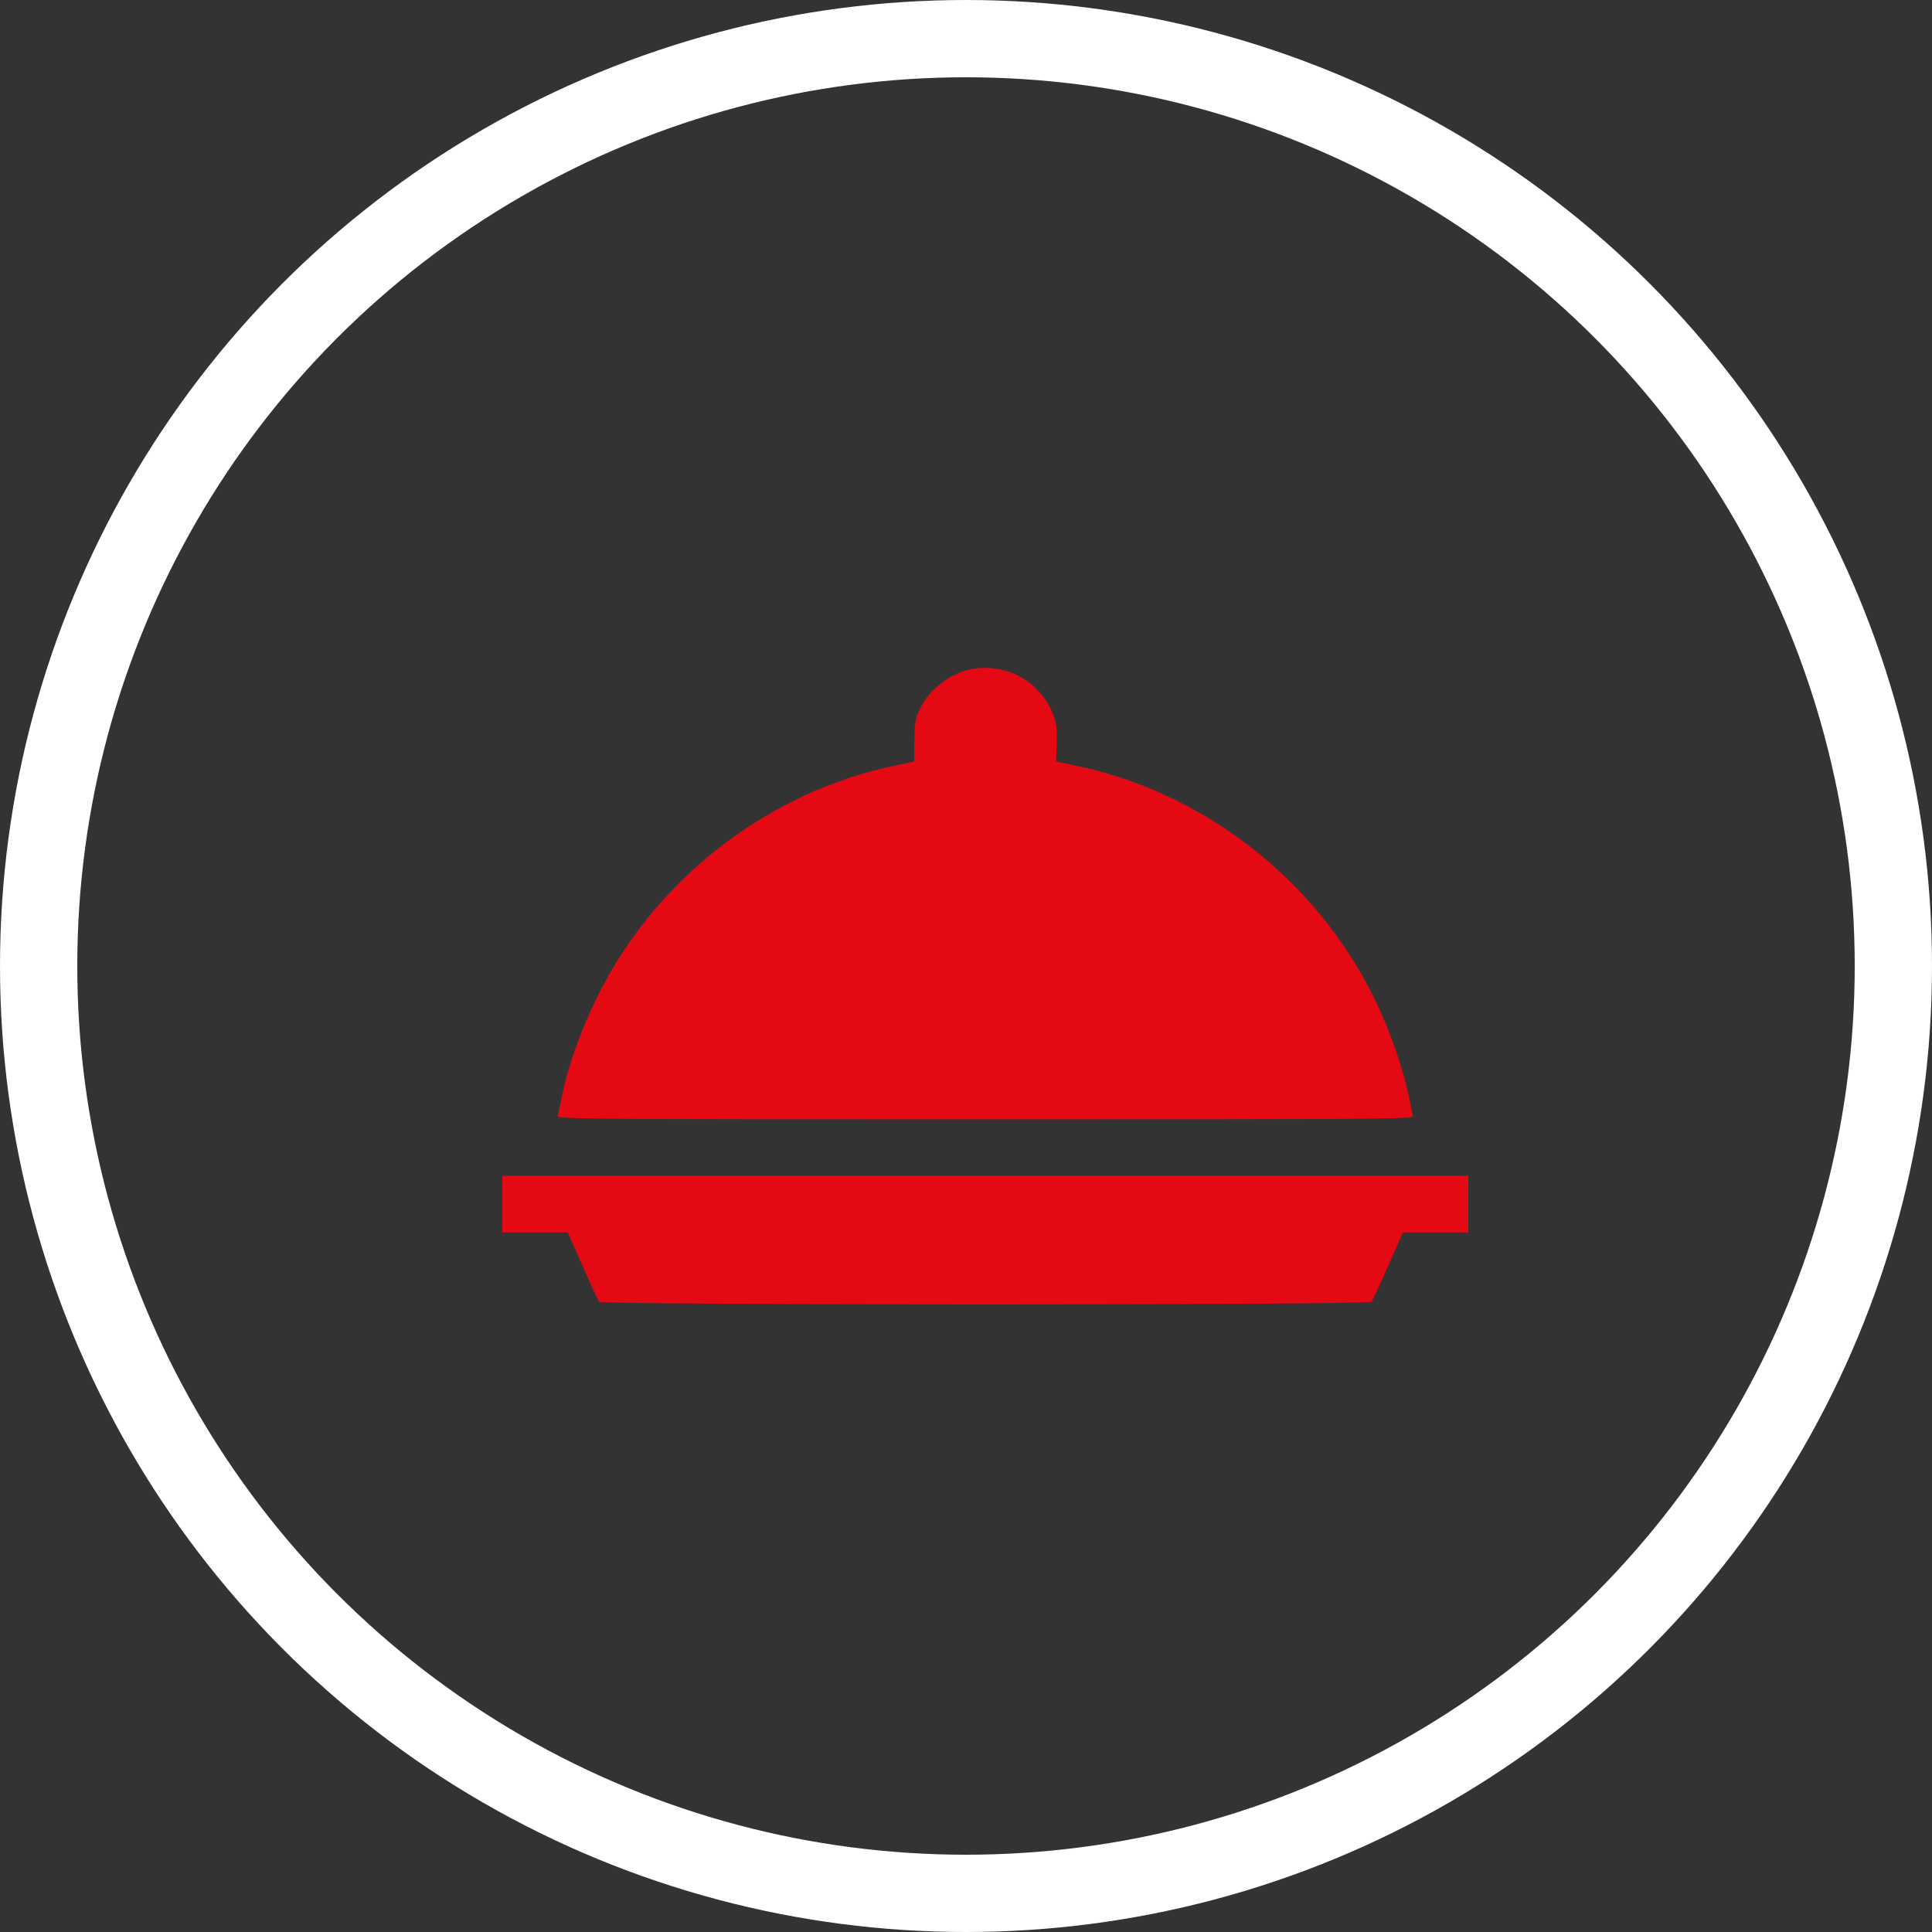 <svg width="50" height="50" viewBox="0 0 50 50" fill="none" xmlns="http://www.w3.org/2000/svg">
<rect x="0" y="0" width="50" height="50" fill="#333333" stroke="none"/>
<circle cx="25" cy="25" r="24" stroke="white" stroke-width="2"/>
<g clip-path="url(#clip0_448_13)">
<path d="M25.227 17.302C24.641 17.38 24.055 17.814 23.801 18.361C23.684 18.605 23.669 18.703 23.664 19.177L23.659 19.709L23.235 19.797C20.344 20.378 17.722 22.17 16.086 24.689C15.354 25.812 14.748 27.277 14.514 28.503C14.485 28.664 14.445 28.835 14.436 28.879C14.411 28.962 14.963 28.967 25.5 28.967C36.037 28.967 36.589 28.962 36.565 28.879C36.555 28.835 36.516 28.664 36.486 28.503C36.33 27.688 35.974 26.667 35.554 25.812C34.035 22.731 31.101 20.466 27.761 19.797L27.331 19.709L27.346 19.25C27.361 18.869 27.346 18.737 27.258 18.503C26.945 17.673 26.115 17.18 25.227 17.302Z" fill="#E50914"/>
<path d="M13 31.164V31.896H13.85H14.694L15.075 32.761C15.285 33.239 15.48 33.659 15.505 33.688C15.573 33.781 35.427 33.781 35.495 33.688C35.52 33.659 35.715 33.239 35.925 32.761L36.306 31.896H37.15H38V31.164V30.432H25.5H13V31.164Z" fill="#E50914"/>
</g>
<defs>
<clipPath id="clip0_448_13">
<rect width="25" height="25" fill="white" transform="translate(13 13)"/>
</clipPath>
</defs>
</svg>
